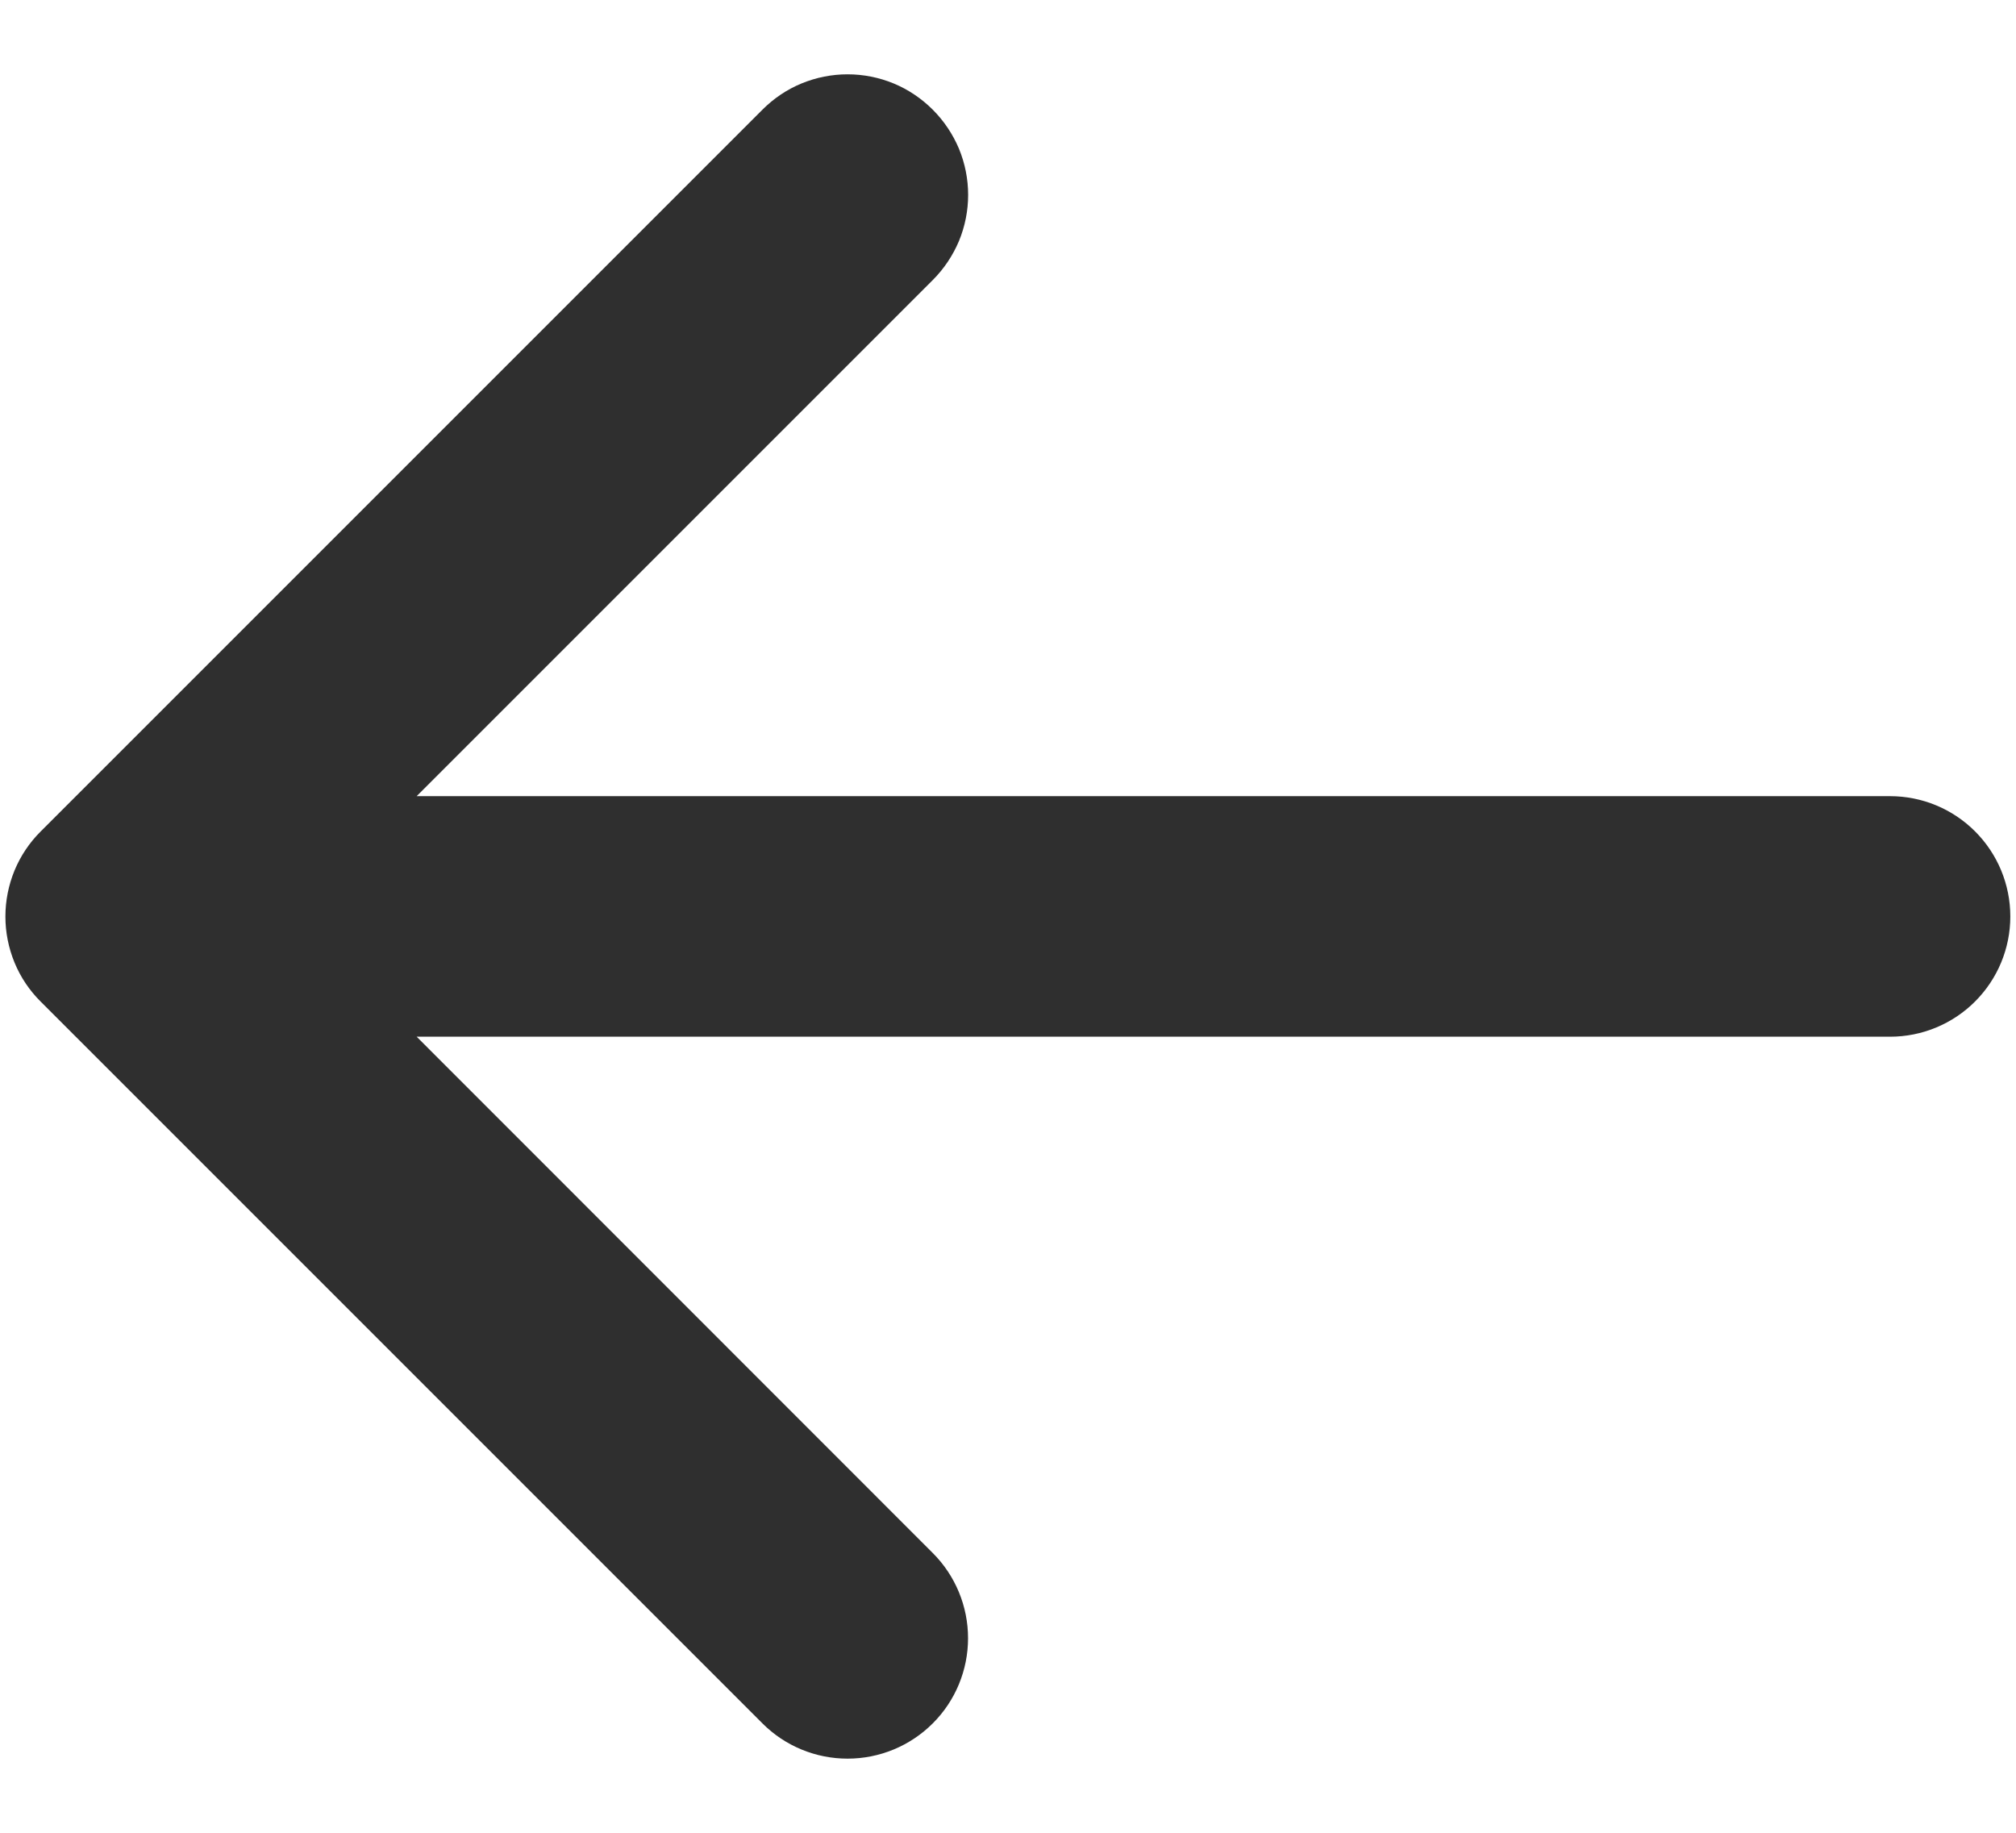 <svg width="22" height="20" viewBox="0 0 22 20" fill="none" xmlns="http://www.w3.org/2000/svg">
<path d="M10.179 1.197C10.301 1.319 10.398 1.464 10.465 1.623C10.531 1.783 10.565 1.954 10.565 2.127C10.565 2.299 10.531 2.47 10.465 2.63C10.398 2.789 10.301 2.934 10.179 3.056L4.547 8.688L20.625 8.688C20.974 8.688 21.307 8.826 21.553 9.072C21.8 9.319 21.938 9.652 21.938 10.001C21.938 10.349 21.8 10.682 21.553 10.929C21.307 11.175 20.974 11.313 20.625 11.313H4.547L10.179 16.947C10.426 17.194 10.564 17.528 10.564 17.877C10.564 18.225 10.426 18.56 10.179 18.806C9.932 19.053 9.598 19.191 9.249 19.191C8.901 19.191 8.566 19.053 8.32 18.806L0.445 10.931C0.322 10.809 0.225 10.665 0.159 10.505C0.093 10.345 0.059 10.174 0.059 10.002C0.059 9.829 0.093 9.658 0.159 9.498C0.225 9.339 0.322 9.194 0.445 9.072L8.32 1.197C8.442 1.075 8.586 0.977 8.746 0.911C8.906 0.845 9.077 0.811 9.249 0.811C9.422 0.811 9.593 0.845 9.753 0.911C9.912 0.977 10.057 1.075 10.179 1.197Z" fill="#2F2F2F"/>
</svg>
